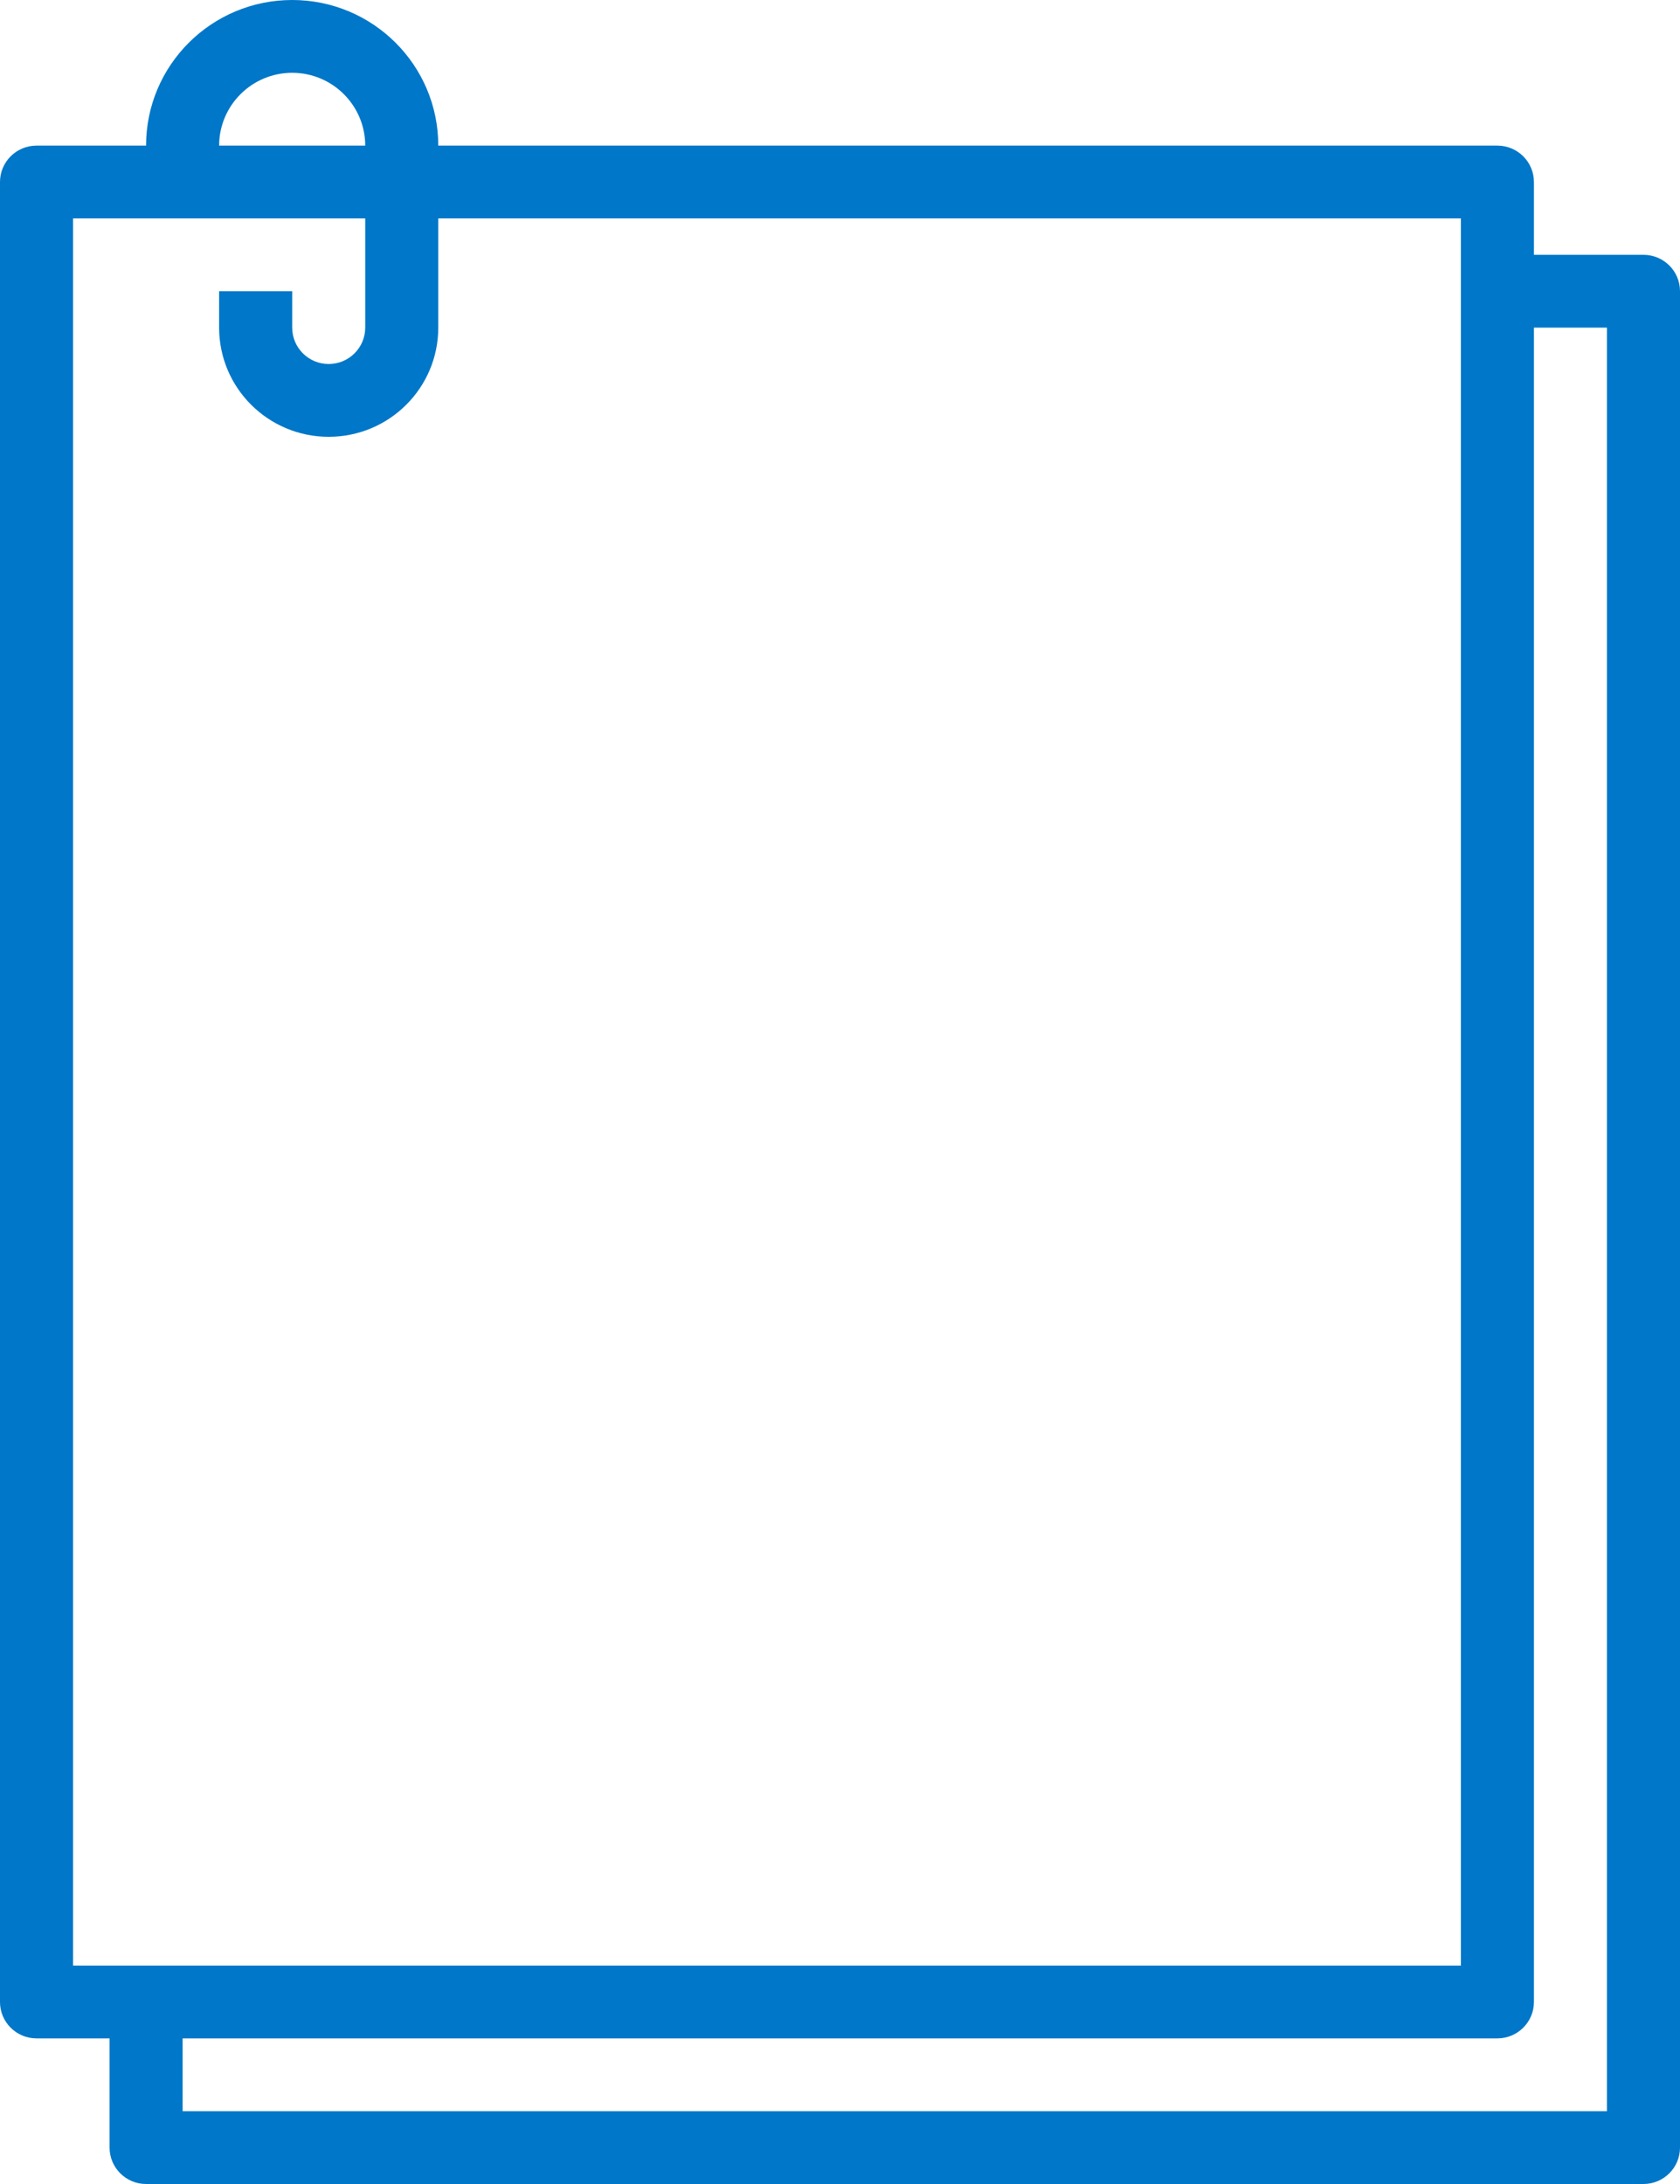 <?xml version="1.0" encoding="UTF-8"?>
<svg width="40px" height="52px" viewBox="0 0 40 52" version="1.1" xmlns="http://www.w3.org/2000/svg" xmlns:xlink="http://www.w3.org/1999/xlink">
    <title>ley</title>
    <g id="Homepage" stroke="none" stroke-width="1" fill="none" fill-rule="evenodd">
        <g id="Home-page-1920" transform="translate(-940, -3969)" fill="#0077C8" fill-rule="nonzero">
            <g id="block-info-legal" transform="translate(578, 3969)">
                <g id="ley" transform="translate(362, 0)">
                    <path d="M39.13,6.067 L36.522,6.067 L36.522,4.333 C36.522,3.855 36.132,3.467 35.652,3.467 L10.435,3.467 C10.435,1.552 8.878,0 6.957,0 C5.036,0 3.478,1.552 3.478,3.467 L0.87,3.467 C0.389,3.467 0,3.855 0,4.333 L0,47.667 C0,48.145 0.389,48.533 0.87,48.533 L2.609,48.533 L2.609,51.133 C2.609,51.612 2.998,52 3.478,52 L39.13,52 C39.611,52 40,51.612 40,51.133 L40,6.933 C40,6.455 39.611,6.067 39.13,6.067 Z M6.957,1.733 C7.917,1.734 8.695,2.51 8.696,3.467 L5.217,3.467 C5.219,2.51 5.996,1.734 6.957,1.733 L6.957,1.733 Z M1.739,5.2 L8.696,5.2 L8.696,7.8 C8.696,8.279 8.306,8.667 7.826,8.667 C7.346,8.667 6.957,8.279 6.957,7.8 L6.957,6.933 L5.217,6.933 L5.217,7.8 C5.217,9.236 6.385,10.4 7.826,10.4 C9.267,10.4 10.435,9.236 10.435,7.8 L10.435,5.2 L34.783,5.2 L34.783,46.8 L1.739,46.8 L1.739,5.2 Z M38.261,50.267 L4.348,50.267 L4.348,48.533 L35.652,48.533 C36.132,48.533 36.522,48.145 36.522,47.667 L36.522,7.8 L38.261,7.8 L38.261,50.267 Z" id="Shape"></path>
                </g>
            </g>
        </g>
    </g>
</svg>